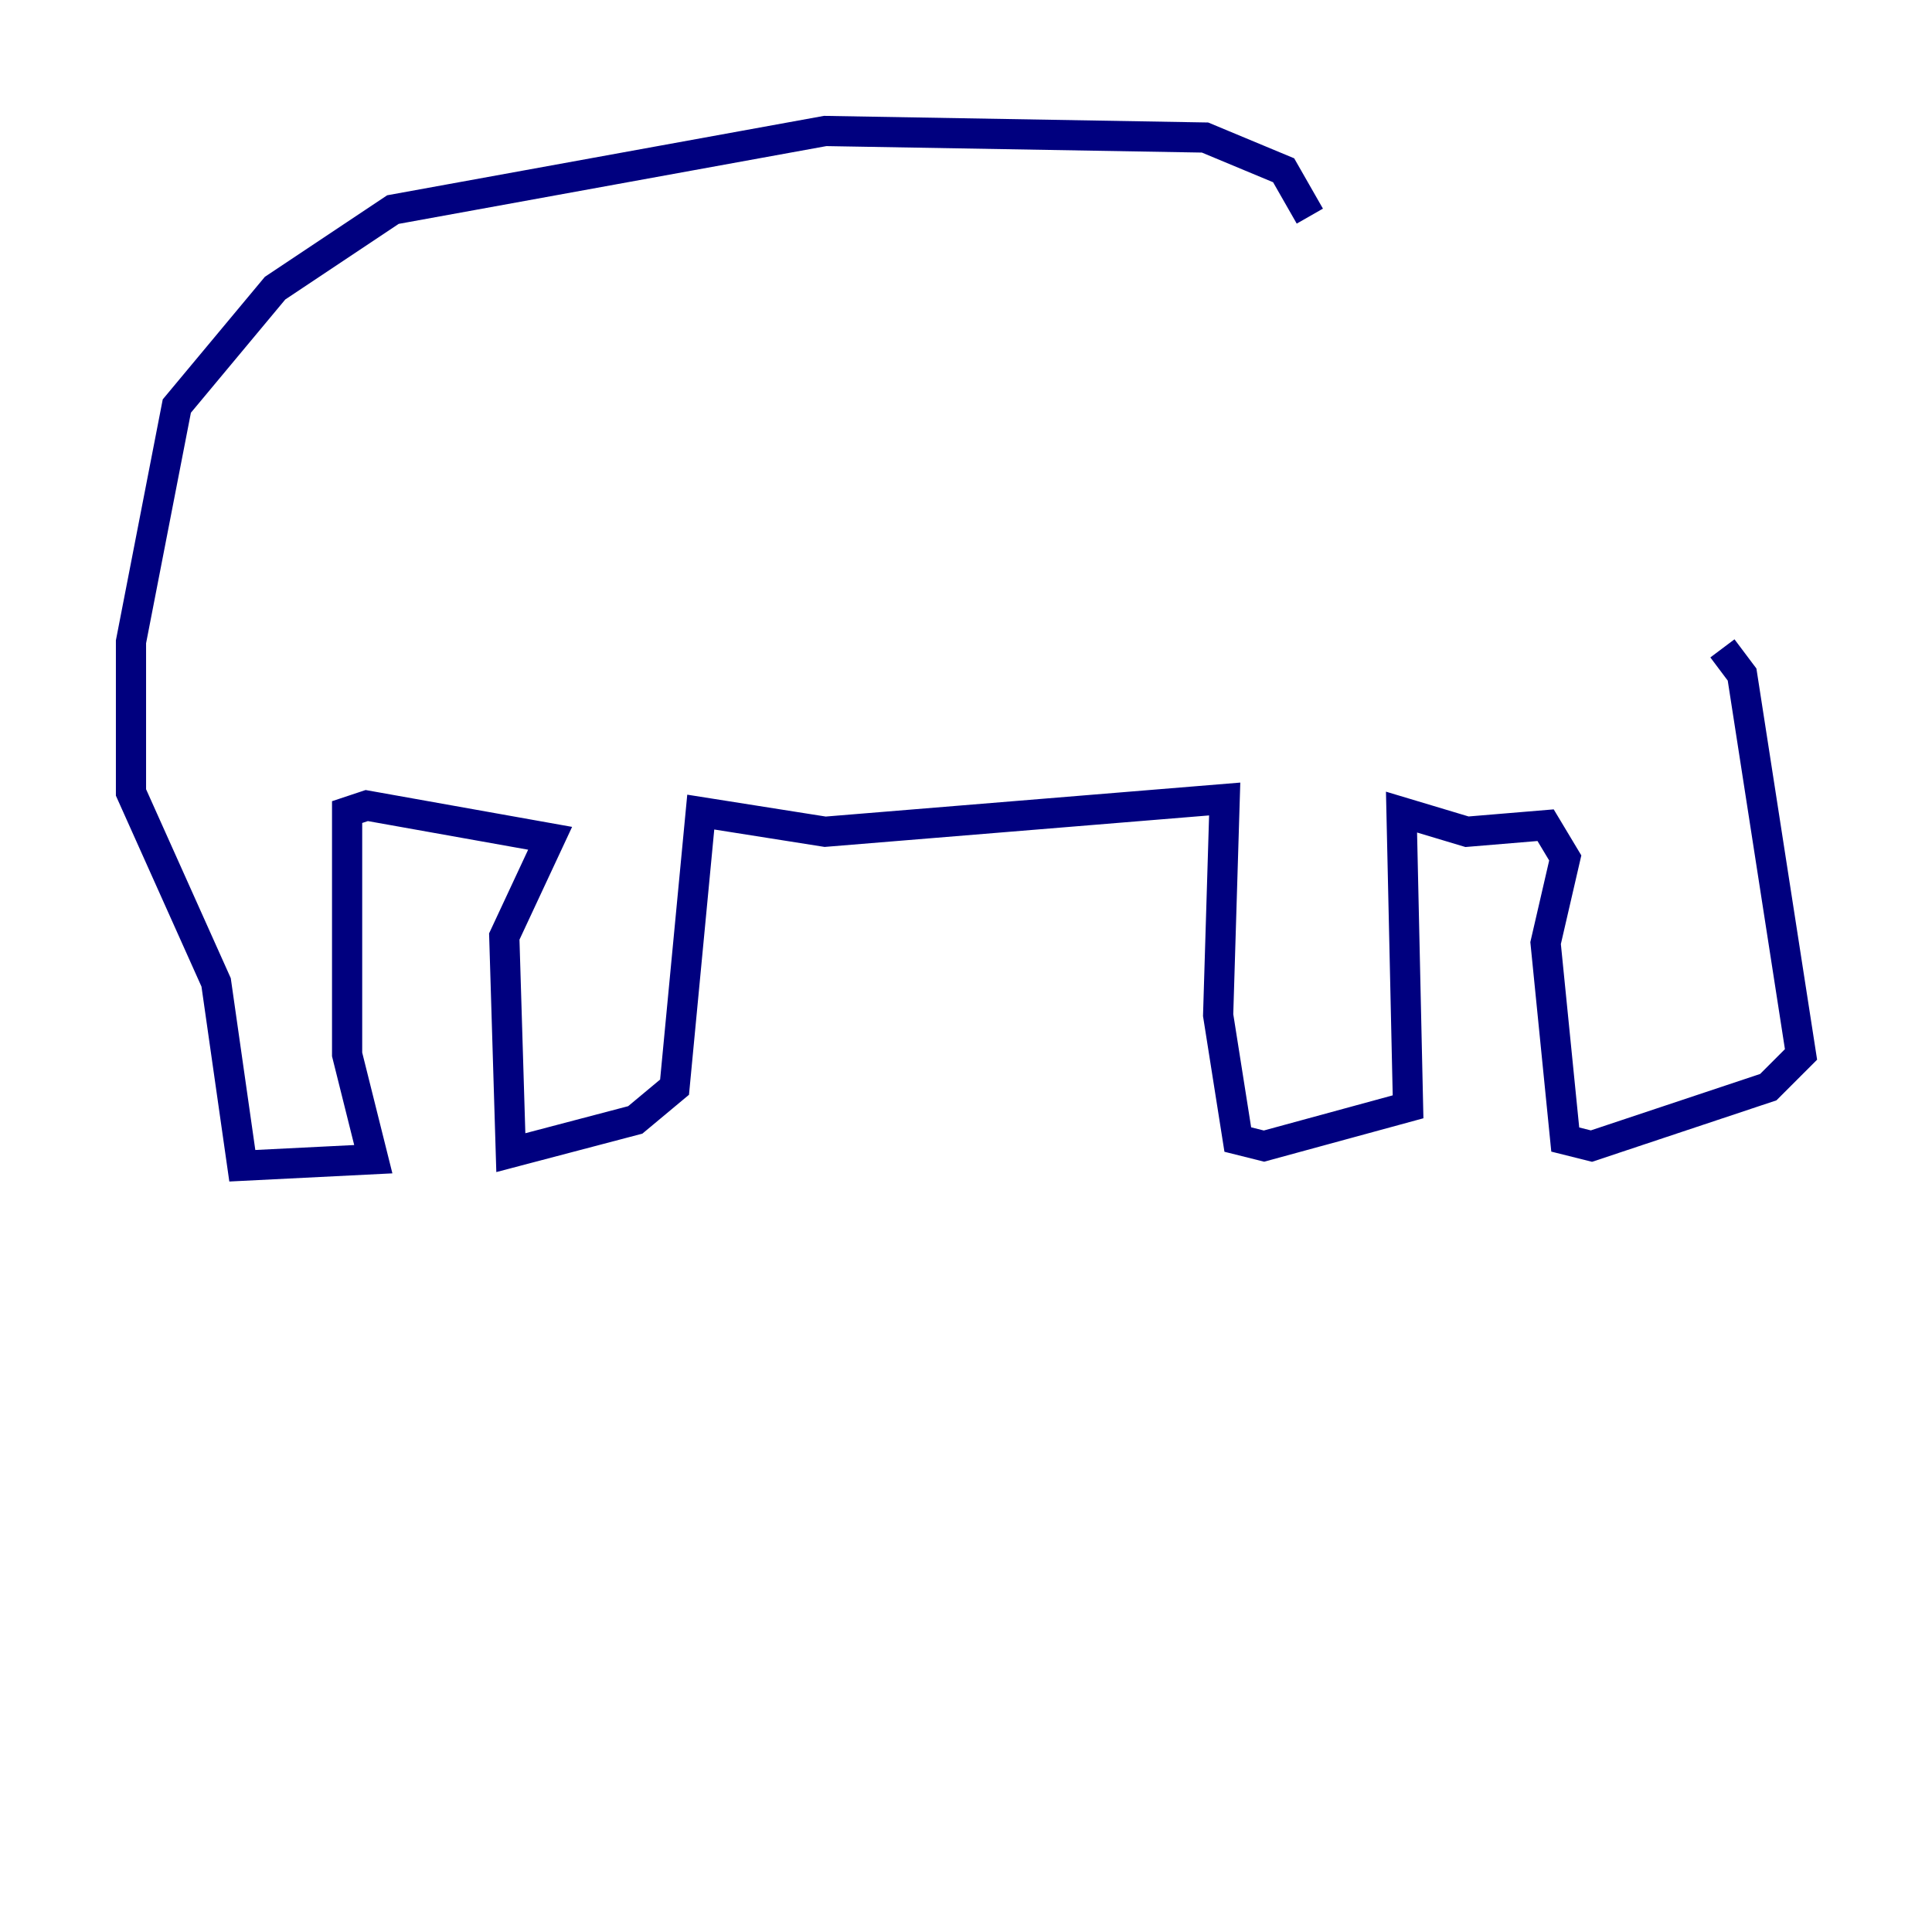 <?xml version="1.0" encoding="utf-8" ?>
<svg baseProfile="tiny" height="128" version="1.2" viewBox="0,0,128,128" width="128" xmlns="http://www.w3.org/2000/svg" xmlns:ev="http://www.w3.org/2001/xml-events" xmlns:xlink="http://www.w3.org/1999/xlink"><defs /><polyline fill="none" points="86.78,14.319 85.044,11.281 79.837,9.112 54.671,8.678 26.034,13.885 18.224,19.091 11.715,26.902 8.678,42.522 8.678,52.502 14.319,65.085 16.054,77.234 24.732,76.8 22.997,69.858 22.997,53.803 24.298,53.37 36.447,55.539 33.41,62.047 33.844,76.366 42.088,74.197 44.691,72.027 46.427,53.803 54.671,55.105 81.139,52.936 80.705,67.254 82.007,75.498 83.742,75.932 93.288,73.329 92.854,53.803 97.193,55.105 102.4,54.671 103.702,56.841 102.4,62.481 103.702,75.498 105.437,75.932 117.153,72.027 119.322,69.858 115.417,44.691 114.115,42.956" stroke="#00007f" stroke-width="2" /></svg>